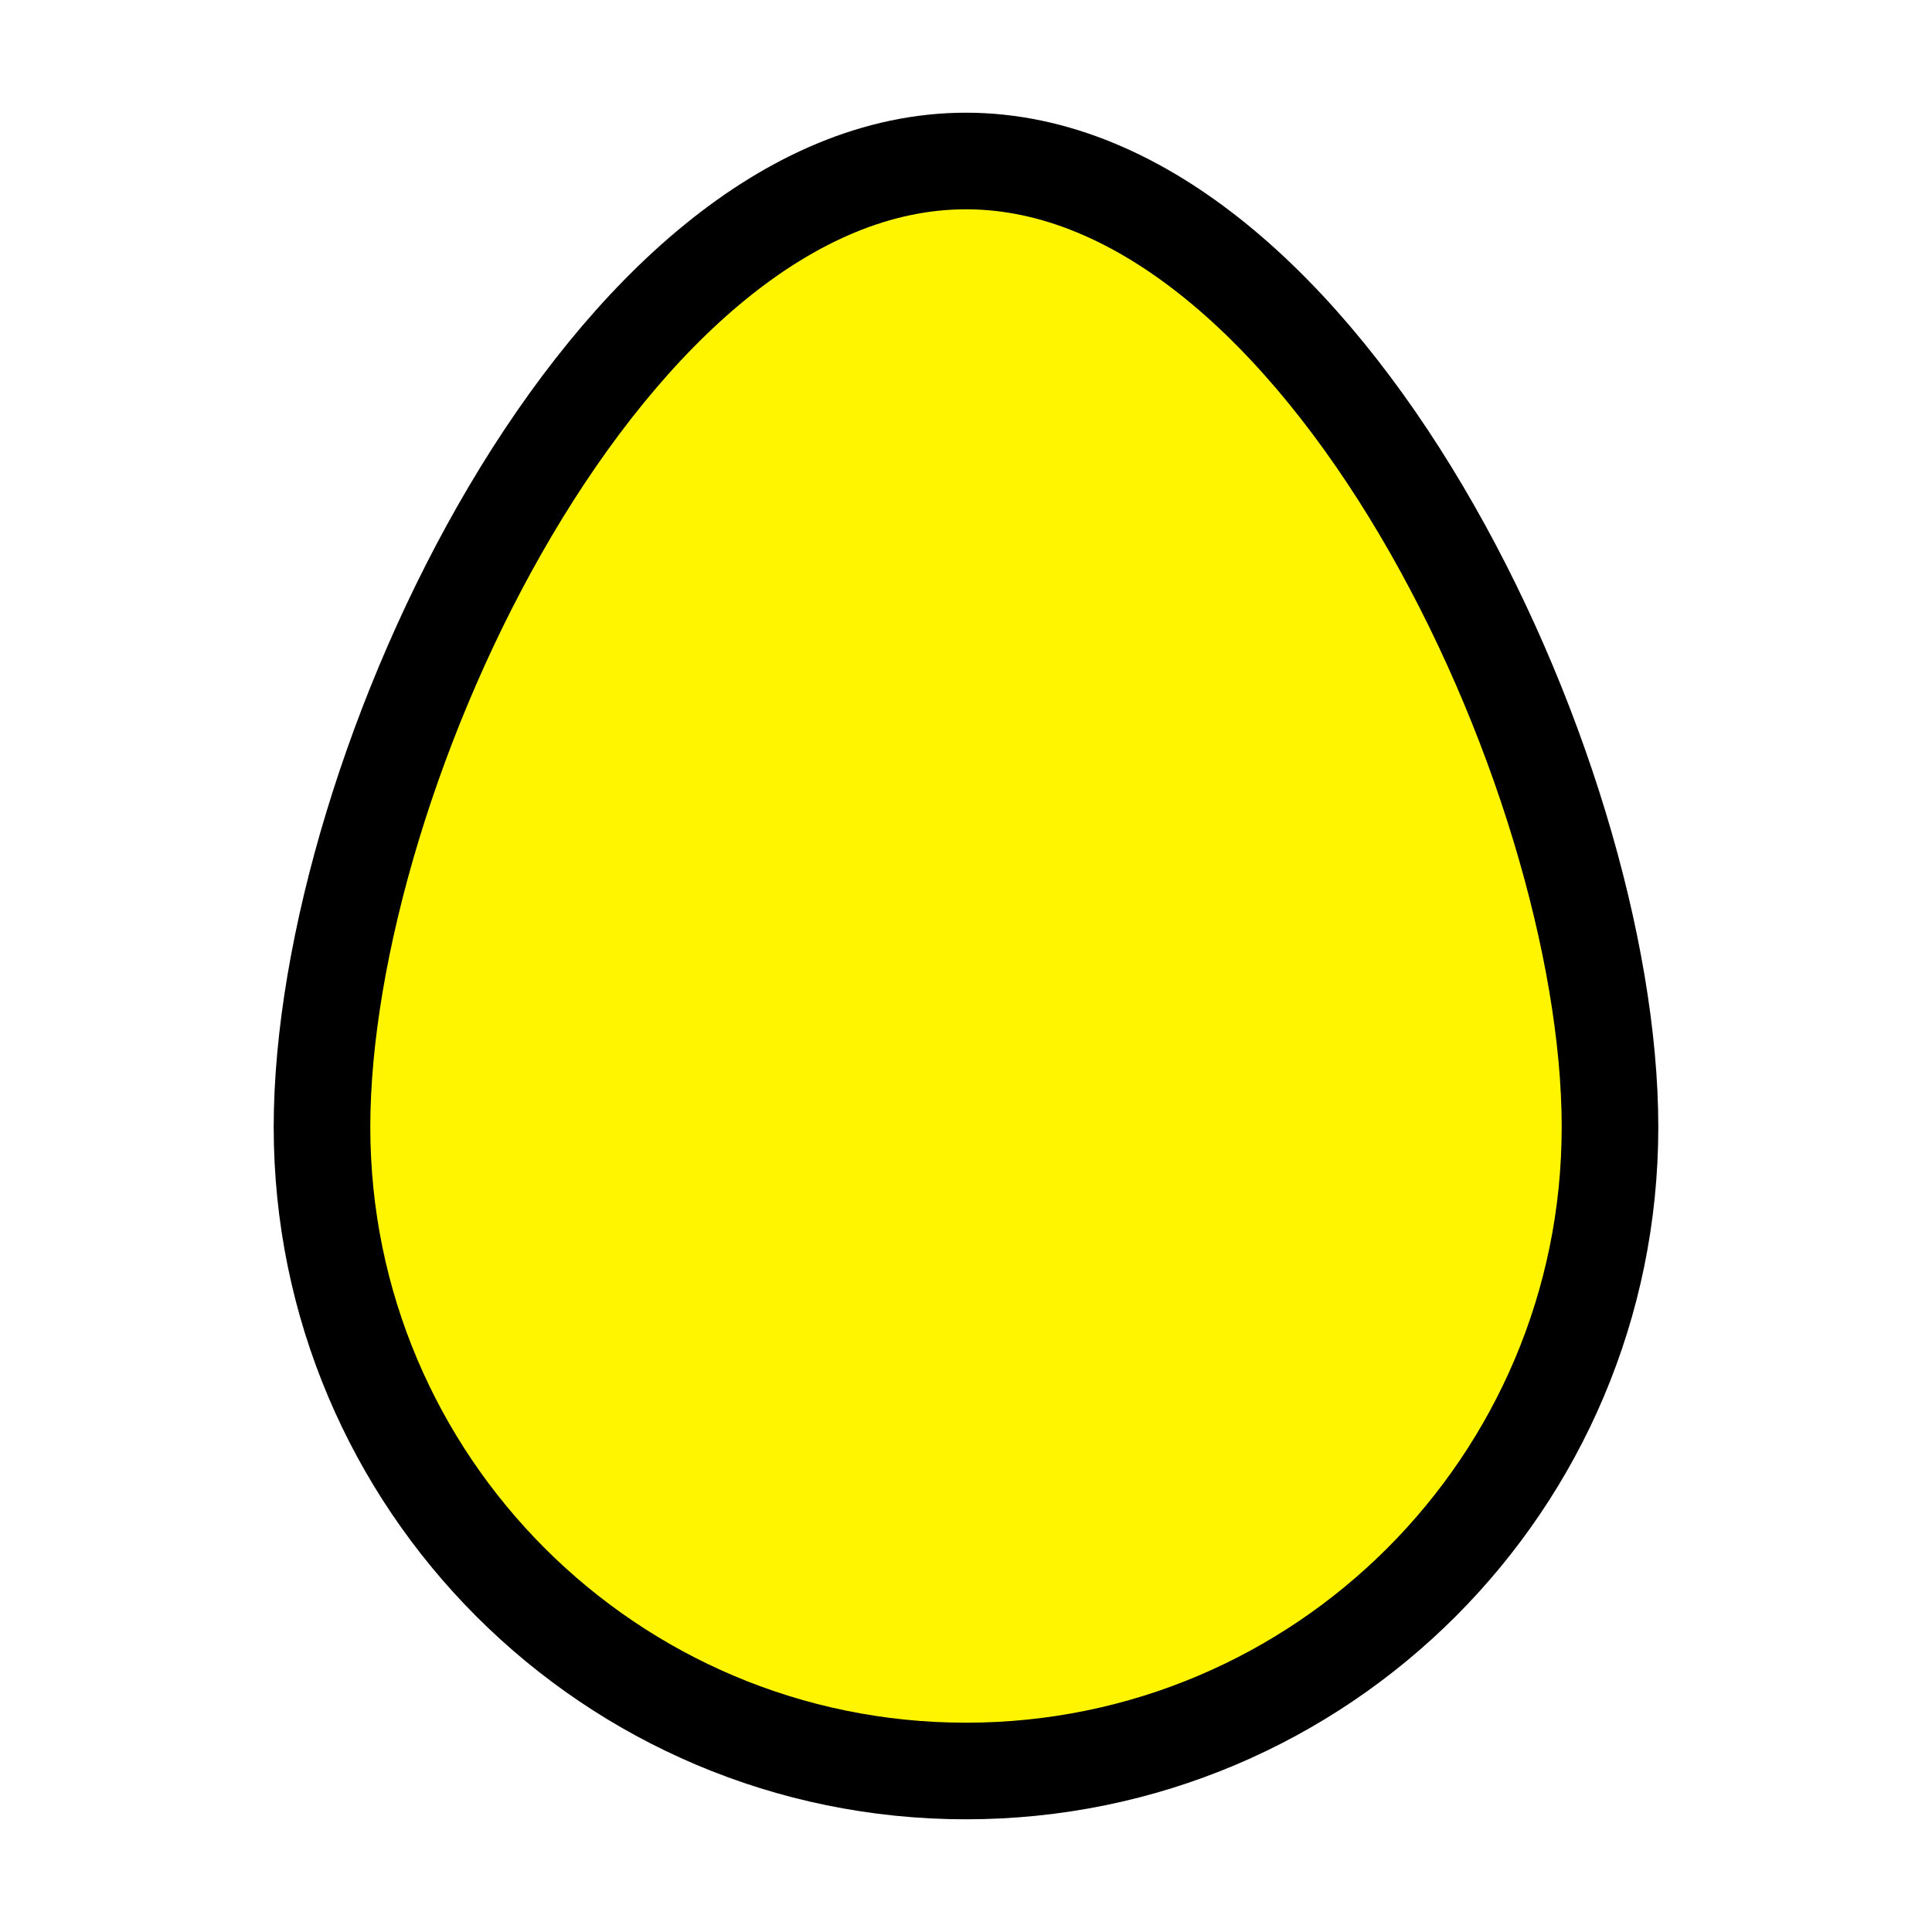 <svg width="30" height="30" viewBox="0 0 30 30" fill="none" xmlns="http://www.w3.org/2000/svg">
    <rect width="30" height="30" fill="white"/>
    <path d="M15 27.5C20.523 27.5 25 23.023 25 17.5C25 11.977 20.523 2.5 15 2.5C9.477 2.5 5 11.977 5 17.5C5 23.023 9.477 27.5 15 27.5Z" fill="#FFF500" stroke="black" stroke-width="1.5" stroke-linecap="round" stroke-linejoin="round"/>
</svg>
